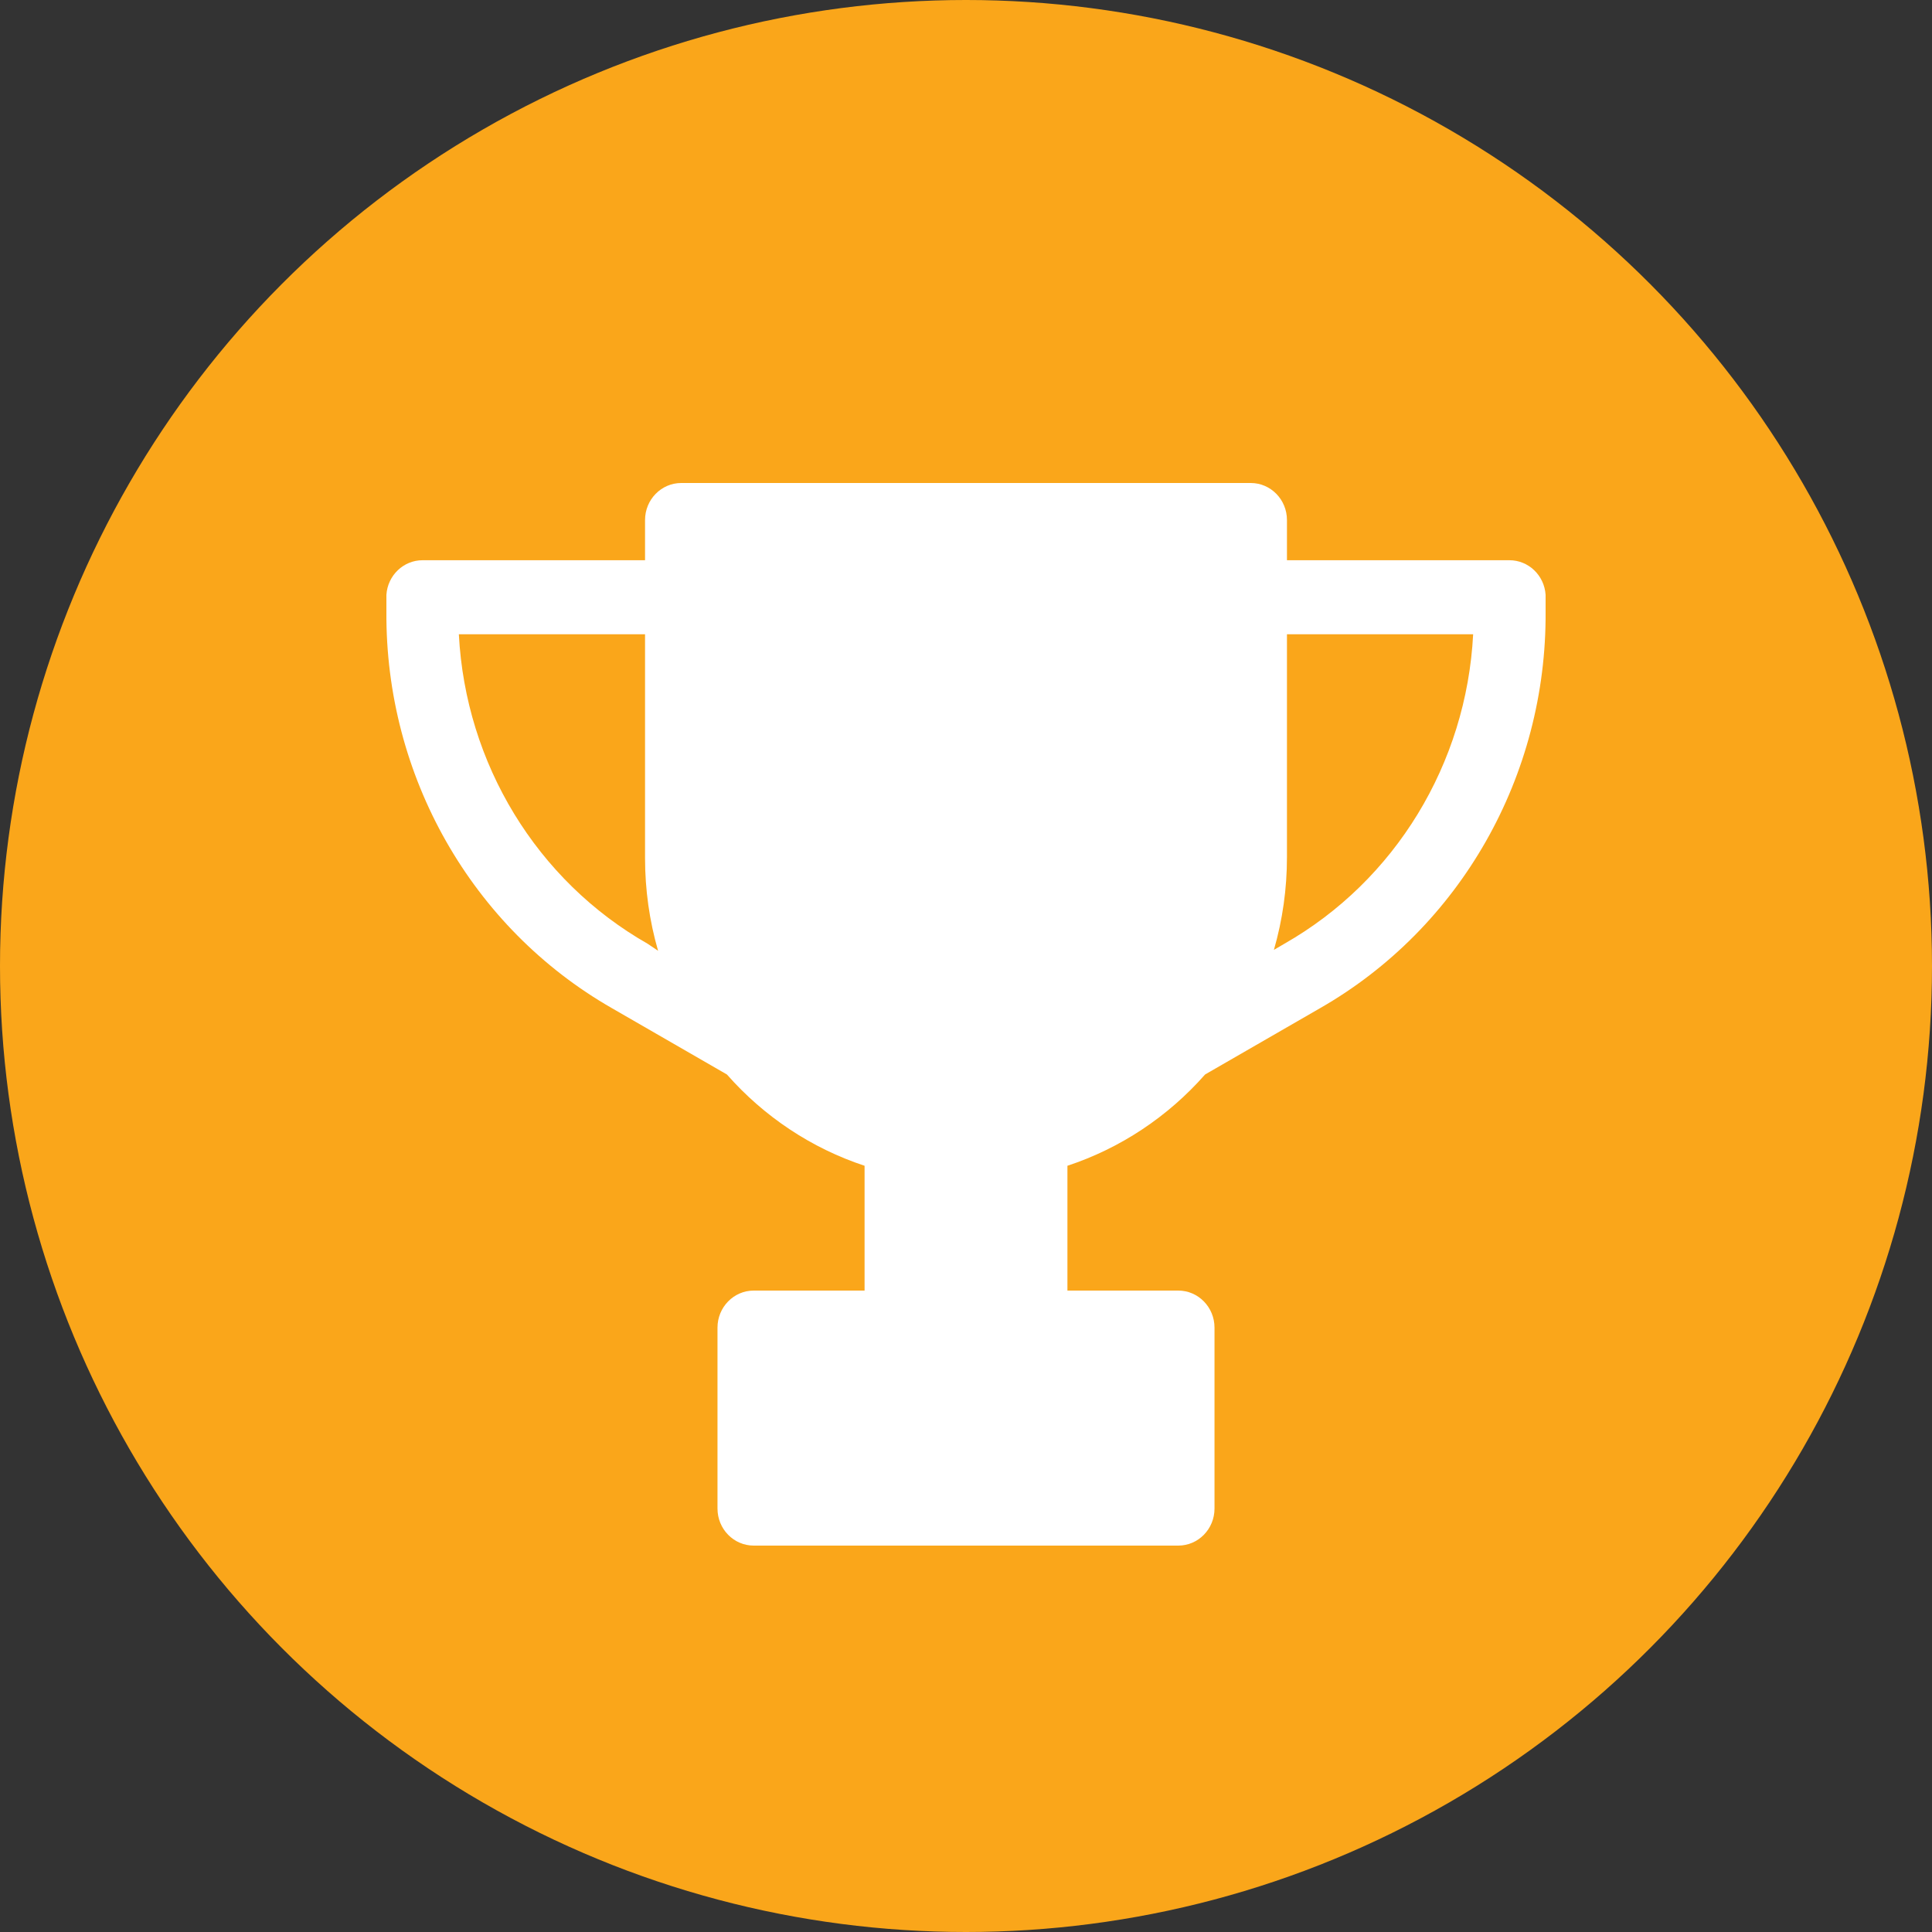 <?xml version="1.0" encoding="UTF-8"?>
<svg width="40px" height="40px" viewBox="0 0 40 40" version="1.1" xmlns="http://www.w3.org/2000/svg" xmlns:xlink="http://www.w3.org/1999/xlink">
    <rect x="0" y="0" width="40" height="40" fill="#333333" stroke="none"/>
    <!-- Generator: Sketch 60.1 (88133) - https://sketch.com -->
    <title>Group 6</title>
    <desc>Created with Sketch.</desc>
    <g id="Homepage" stroke="none" stroke-width="1" fill="none" fill-rule="evenodd">
        <g id="Group-6">
            <circle id="Oval" fill="#FAA61A" cx="20" cy="20" r="20"></circle>
            <g id="noun_champion_1676552" transform="translate(8, 10)" fill="#FFFFFF" fill-rule="nonzero">
                <path d="M24,2.316 C23.974,1.912 23.645,1.598 23.25,1.599 L18.645,1.599 L18.645,0.767 C18.645,0.343 18.309,0 17.895,0 L6.105,0 C5.691,0 5.355,0.343 5.355,0.767 L5.355,1.599 L0.75,1.599 C0.355,1.598 0.026,1.912 0,2.316 C0,2.316 0,2.442 0,2.661 C-0.024,6.064 1.765,9.21 4.669,10.873 L7.05,12.246 C7.821,13.122 8.804,13.774 9.9,14.136 L9.9,16.72 L7.605,16.72 C7.191,16.72 6.855,17.064 6.855,17.487 L6.855,21.233 C6.855,21.657 7.191,22 7.605,22 L16.395,22 C16.809,22 17.145,21.657 17.145,21.233 L17.145,17.487 C17.145,17.064 16.809,16.72 16.395,16.72 L14.1,16.72 L14.1,14.136 C15.196,13.774 16.179,13.122 16.95,12.246 L19.331,10.873 C22.235,9.21 24.024,6.064 24,2.661 C24,2.442 24,2.316 24,2.316 Z M5.408,9.539 C3.115,8.233 1.639,5.813 1.5,3.132 L5.355,3.132 L5.355,7.768 C5.355,8.417 5.445,9.063 5.625,9.685 L5.408,9.539 Z M18.592,9.539 L18.375,9.666 C18.555,9.043 18.645,8.398 18.645,7.749 L18.645,3.132 L22.5,3.132 C22.361,5.813 20.885,8.233 18.592,9.539 Z" id="Shape"></path>
            </g>
        </g>
    </g>
</svg>